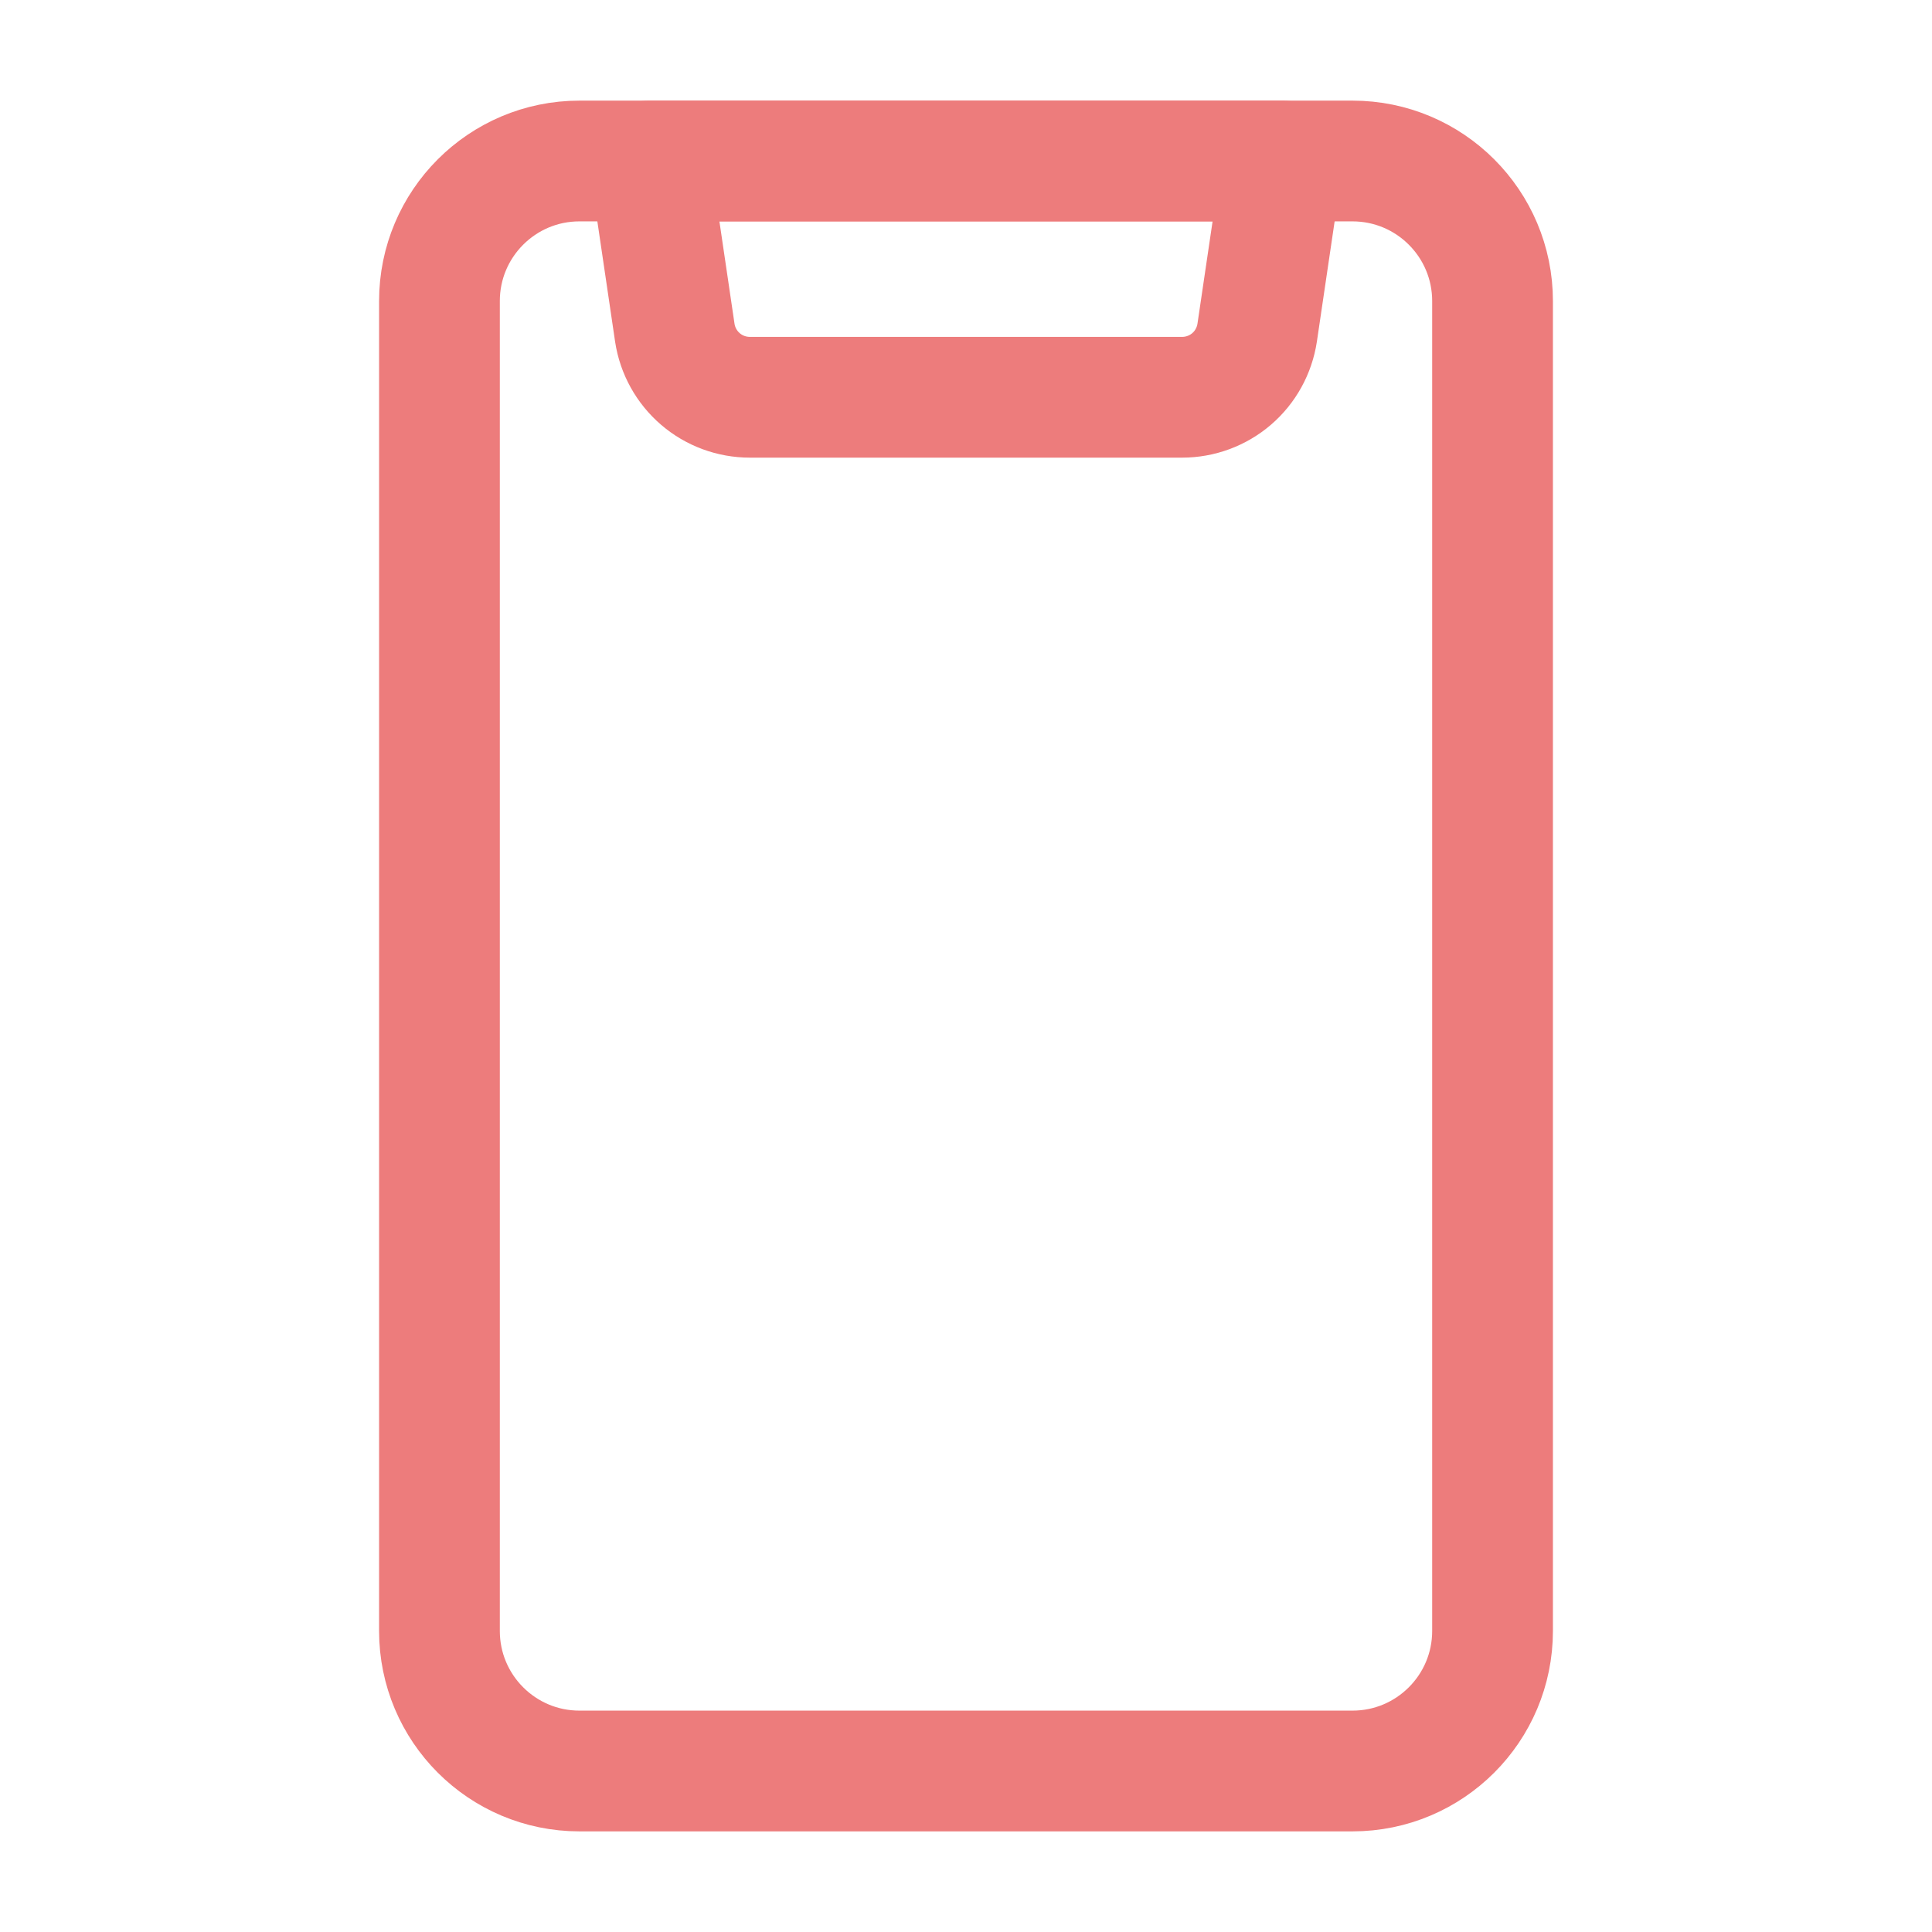 <svg width="24" height="24" viewBox="0 0 24 24" fill="none" xmlns="http://www.w3.org/2000/svg">
<path d="M16.801 2H7.198C6.238 2 5.459 2.779 5.459 3.74V20.26C5.459 21.221 6.238 22 7.198 22H16.801C17.762 22 18.541 21.221 18.541 20.26V3.74C18.541 2.779 17.762 2 16.801 2Z" stroke="#ED7C7C" stroke-width="1.5" stroke-linecap="round" stroke-linejoin="round"/>
<path d="M14.684 4.935H9.316C9.09 4.935 8.872 4.855 8.701 4.708C8.53 4.561 8.417 4.358 8.383 4.135L8.068 2H15.932L15.617 4.133C15.583 4.356 15.471 4.56 15.3 4.707C15.129 4.854 14.91 4.935 14.684 4.935V4.935Z" stroke="#ED7C7C" stroke-width="1.5" stroke-linecap="round" stroke-linejoin="round"/>
</svg>

